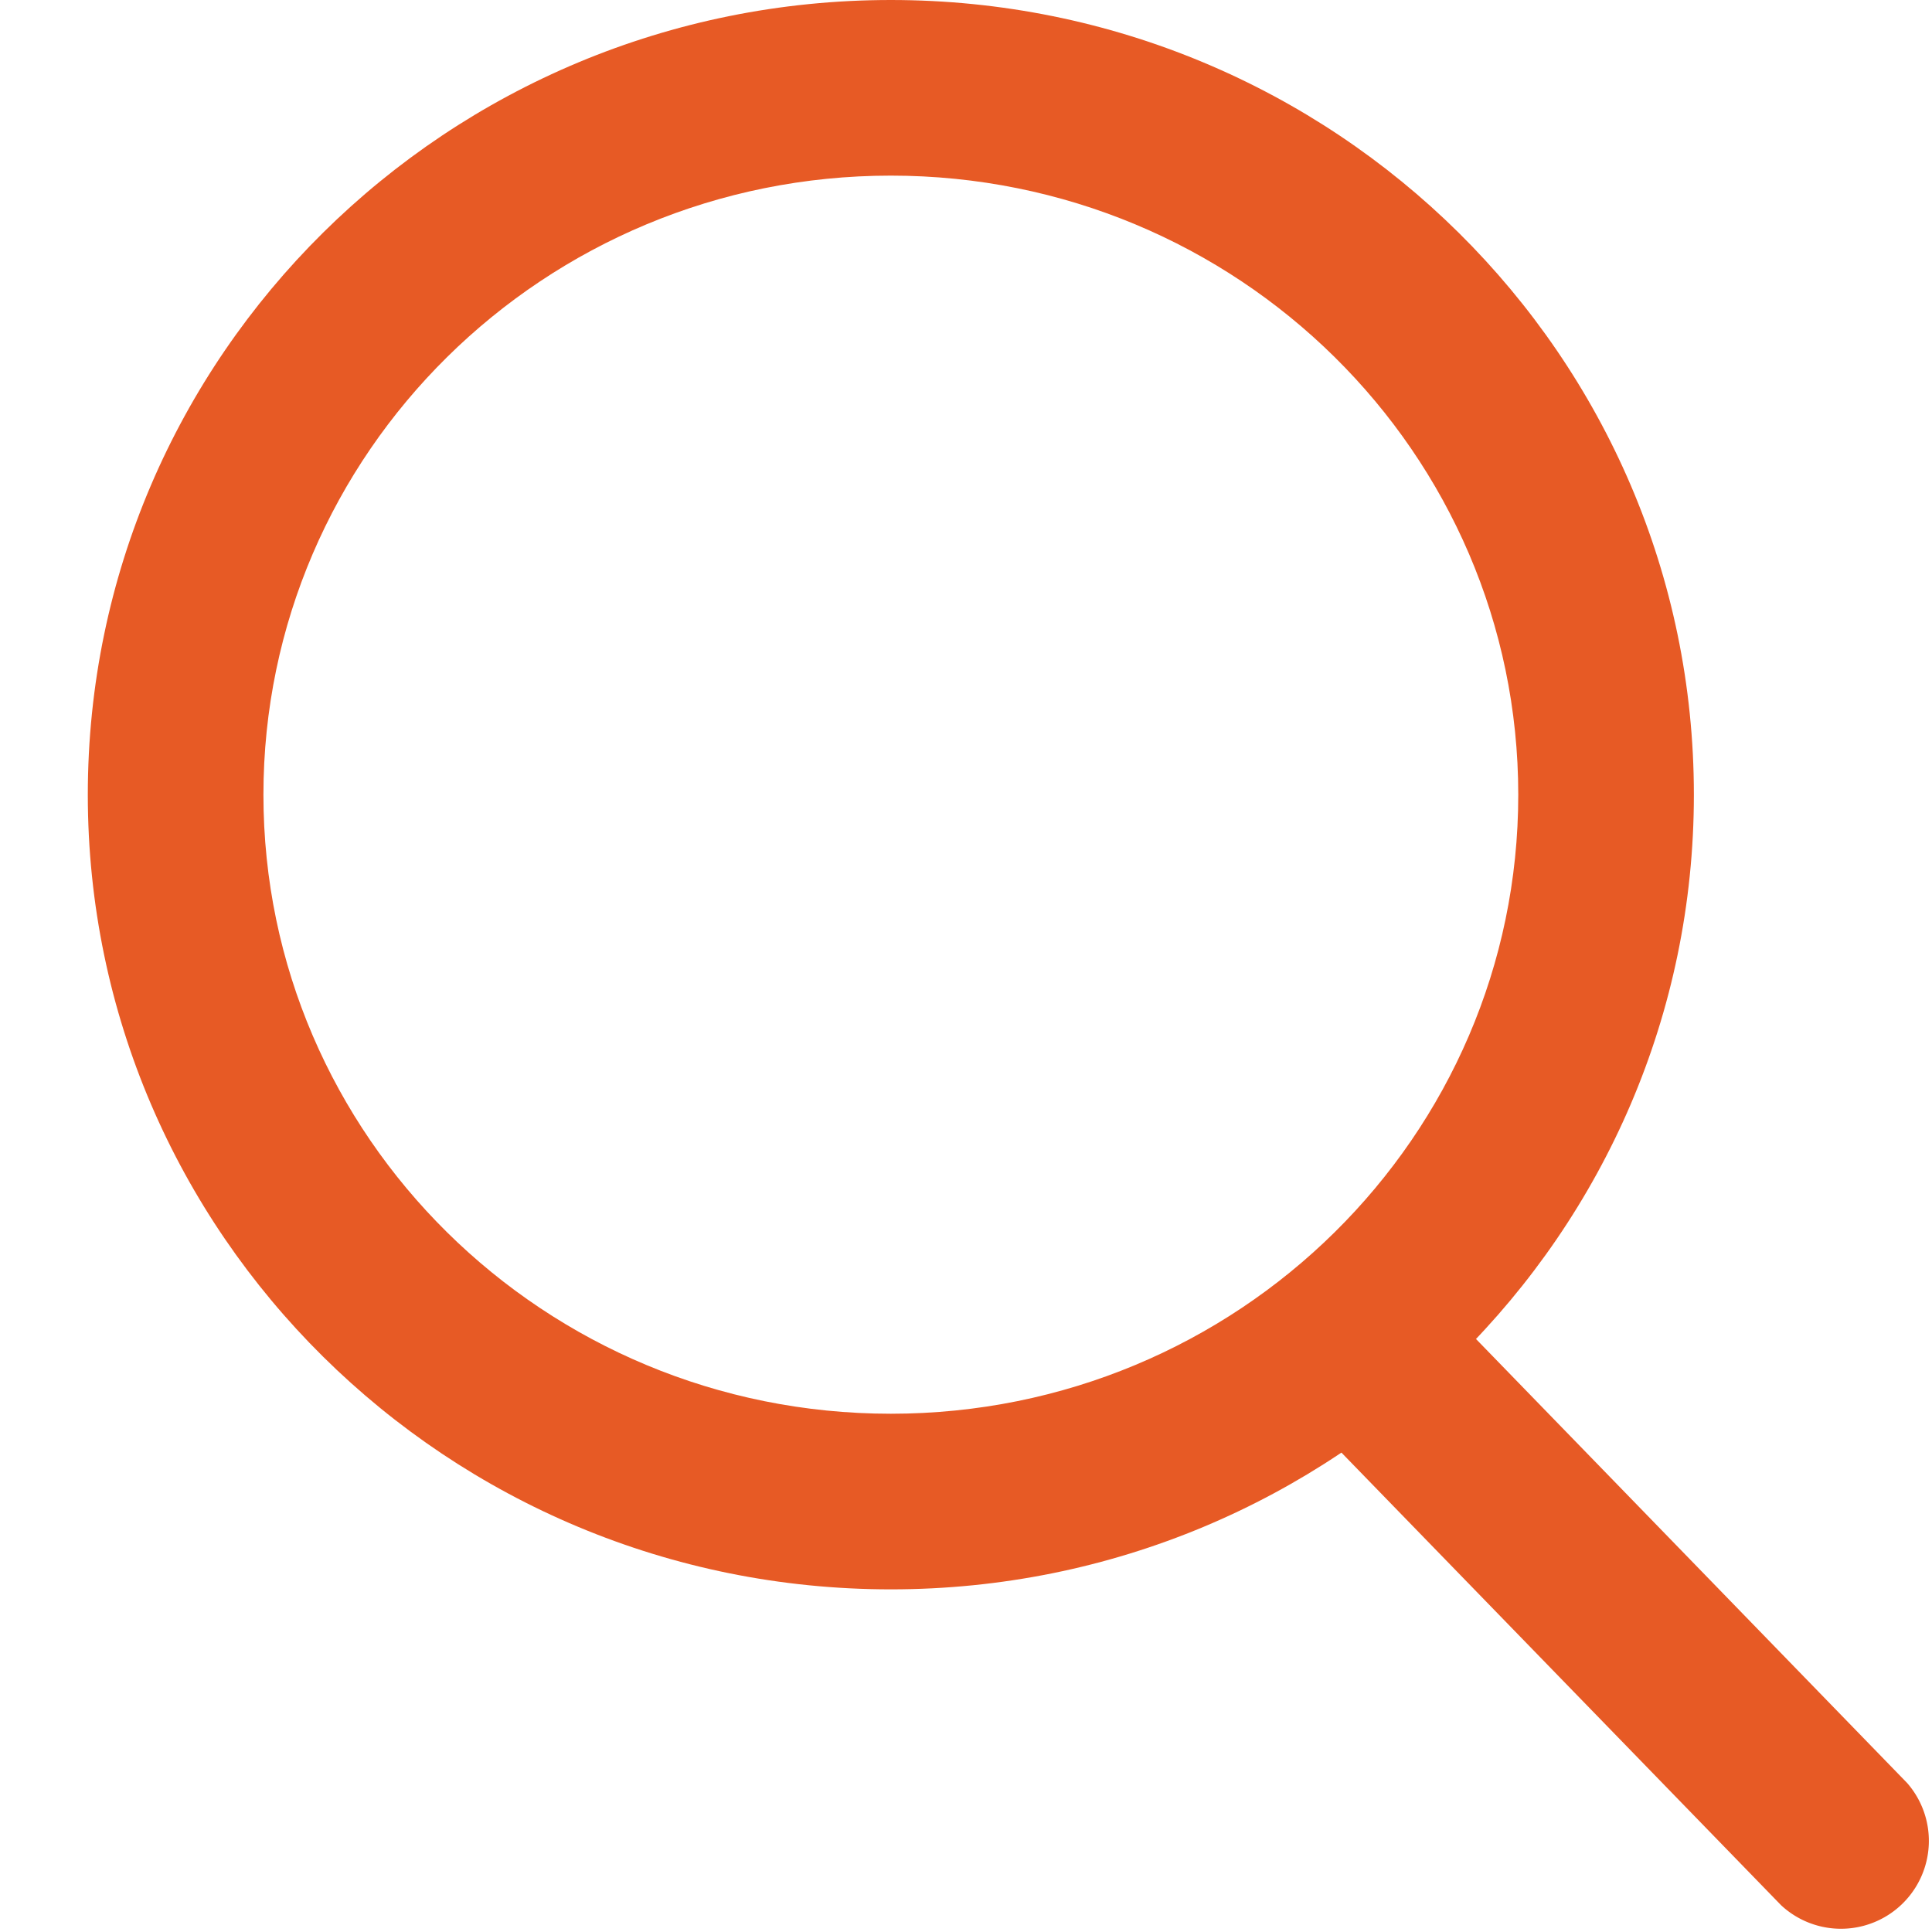 <svg width="20" height="20" viewBox="0 0 20 20" xmlns="http://www.w3.org/2000/svg"><title>Icon</title><g fill="#E75A25" fill-rule="evenodd"><path d="M18.439 19.724a.91.91 0 0 0 1.304-1.266L14.89 13.46a.91.91 0 0 0-1.305 1.267l4.853 4.996z"/><path d="M9.222 14.635c-3.59 0-6.495-2.872-6.495-6.408 0-3.537 2.906-6.409 6.495-6.409 3.59 0 6.495 2.872 6.495 6.409 0 3.536-2.906 6.408-6.495 6.408zM9.222 0C4.633 0 .909 3.68.909 8.227c0 4.545 3.724 8.226 8.313 8.226s8.313-3.68 8.313-8.226C17.535 3.68 13.811 0 9.222 0z"/></g></svg>